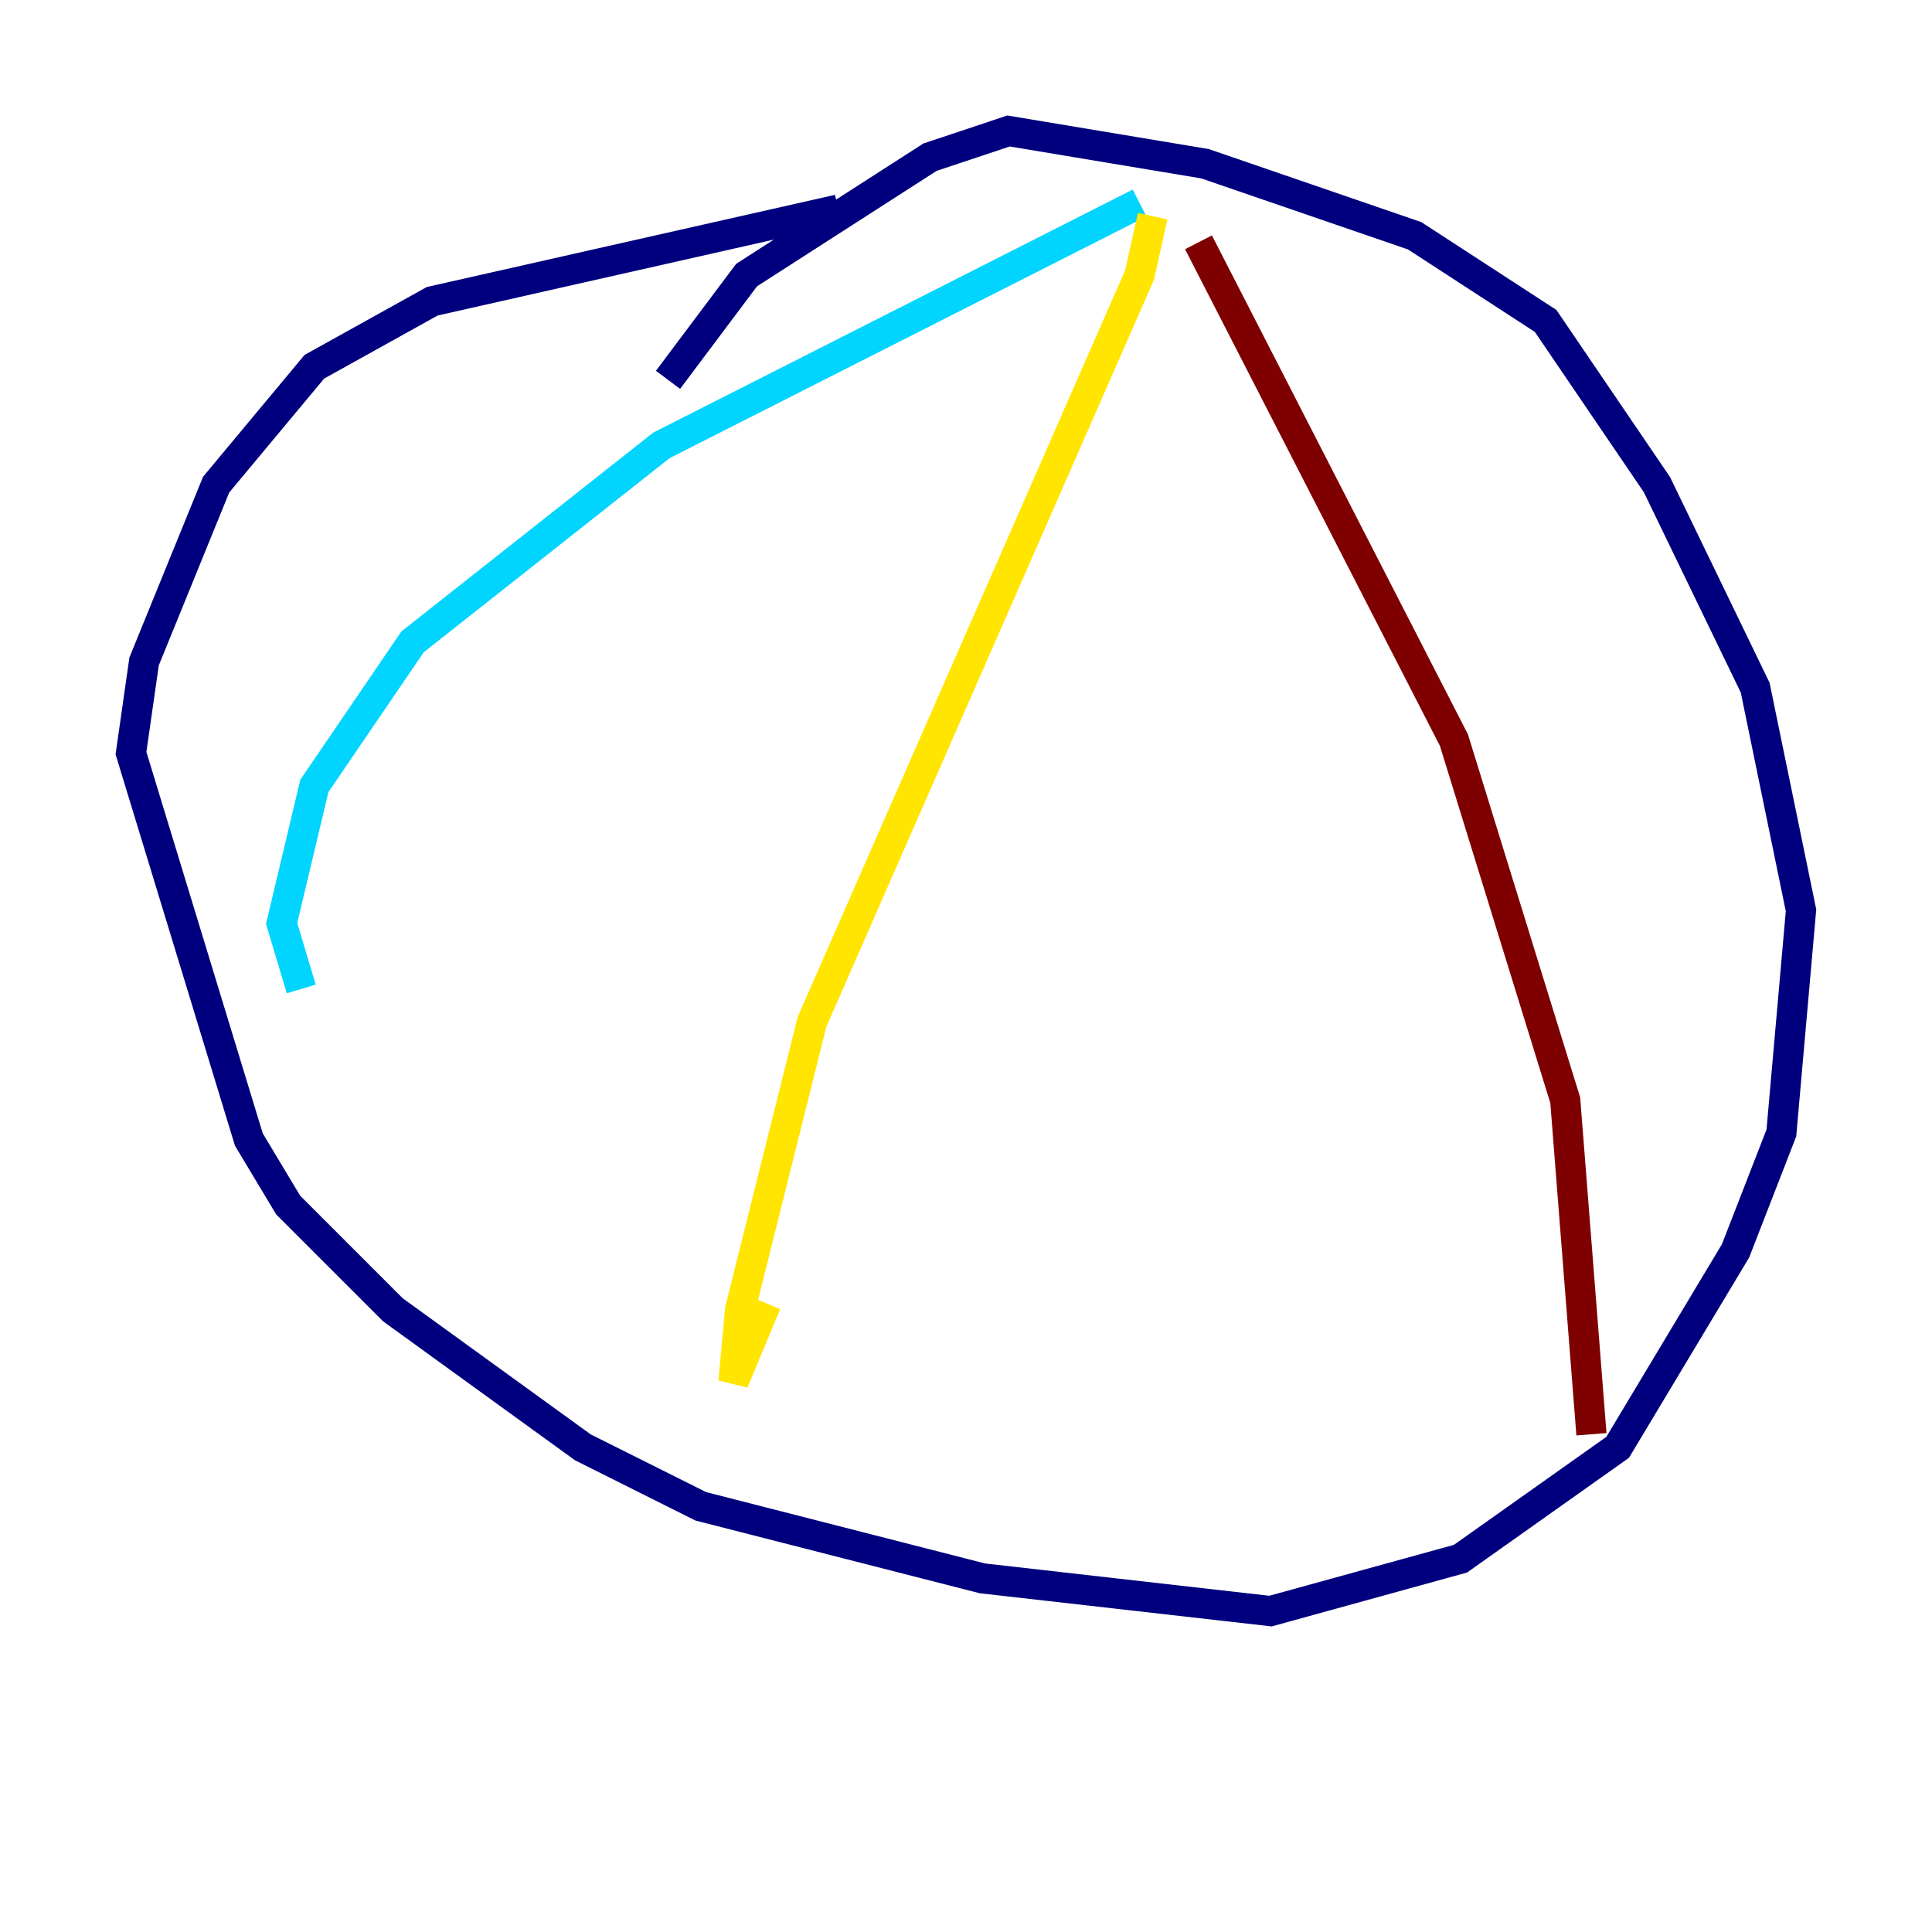 <?xml version="1.0" encoding="utf-8" ?>
<svg baseProfile="tiny" height="128" version="1.2" viewBox="0,0,128,128" width="128" xmlns="http://www.w3.org/2000/svg" xmlns:ev="http://www.w3.org/2001/xml-events" xmlns:xlink="http://www.w3.org/1999/xlink"><defs /><polyline fill="none" points="55.539,13.885 28.637,19.959 20.827,24.298 14.319,32.108 9.546,43.824 8.678,49.898 16.488,75.498 19.091,79.837 26.034,86.78 38.617,95.891 46.427,99.797 65.085,104.57 84.176,106.739 96.759,103.268 107.173,95.891 114.983,82.875 118.02,75.064 119.322,60.312 116.285,45.559 109.776,32.108 102.4,21.261 93.722,15.62 79.837,10.848 66.82,8.678 61.614,10.414 49.464,18.224 44.258,25.166" stroke="#00007f" stroke-width="2" /><polyline fill="none" points="75.498,13.451 43.824,29.505 27.336,42.522 20.827,52.068 18.658,61.18 19.959,65.519" stroke="#00d4ff" stroke-width="2" /><polyline fill="none" points="76.366,14.319 75.498,18.224 53.803,67.688 49.031,86.78 48.597,91.552 50.766,86.346" stroke="#ffe500" stroke-width="2" /><polyline fill="none" points="79.403,16.054 96.325,49.031 103.702,72.895 105.437,95.024" stroke="#7f0000" stroke-width="2" /></svg>
